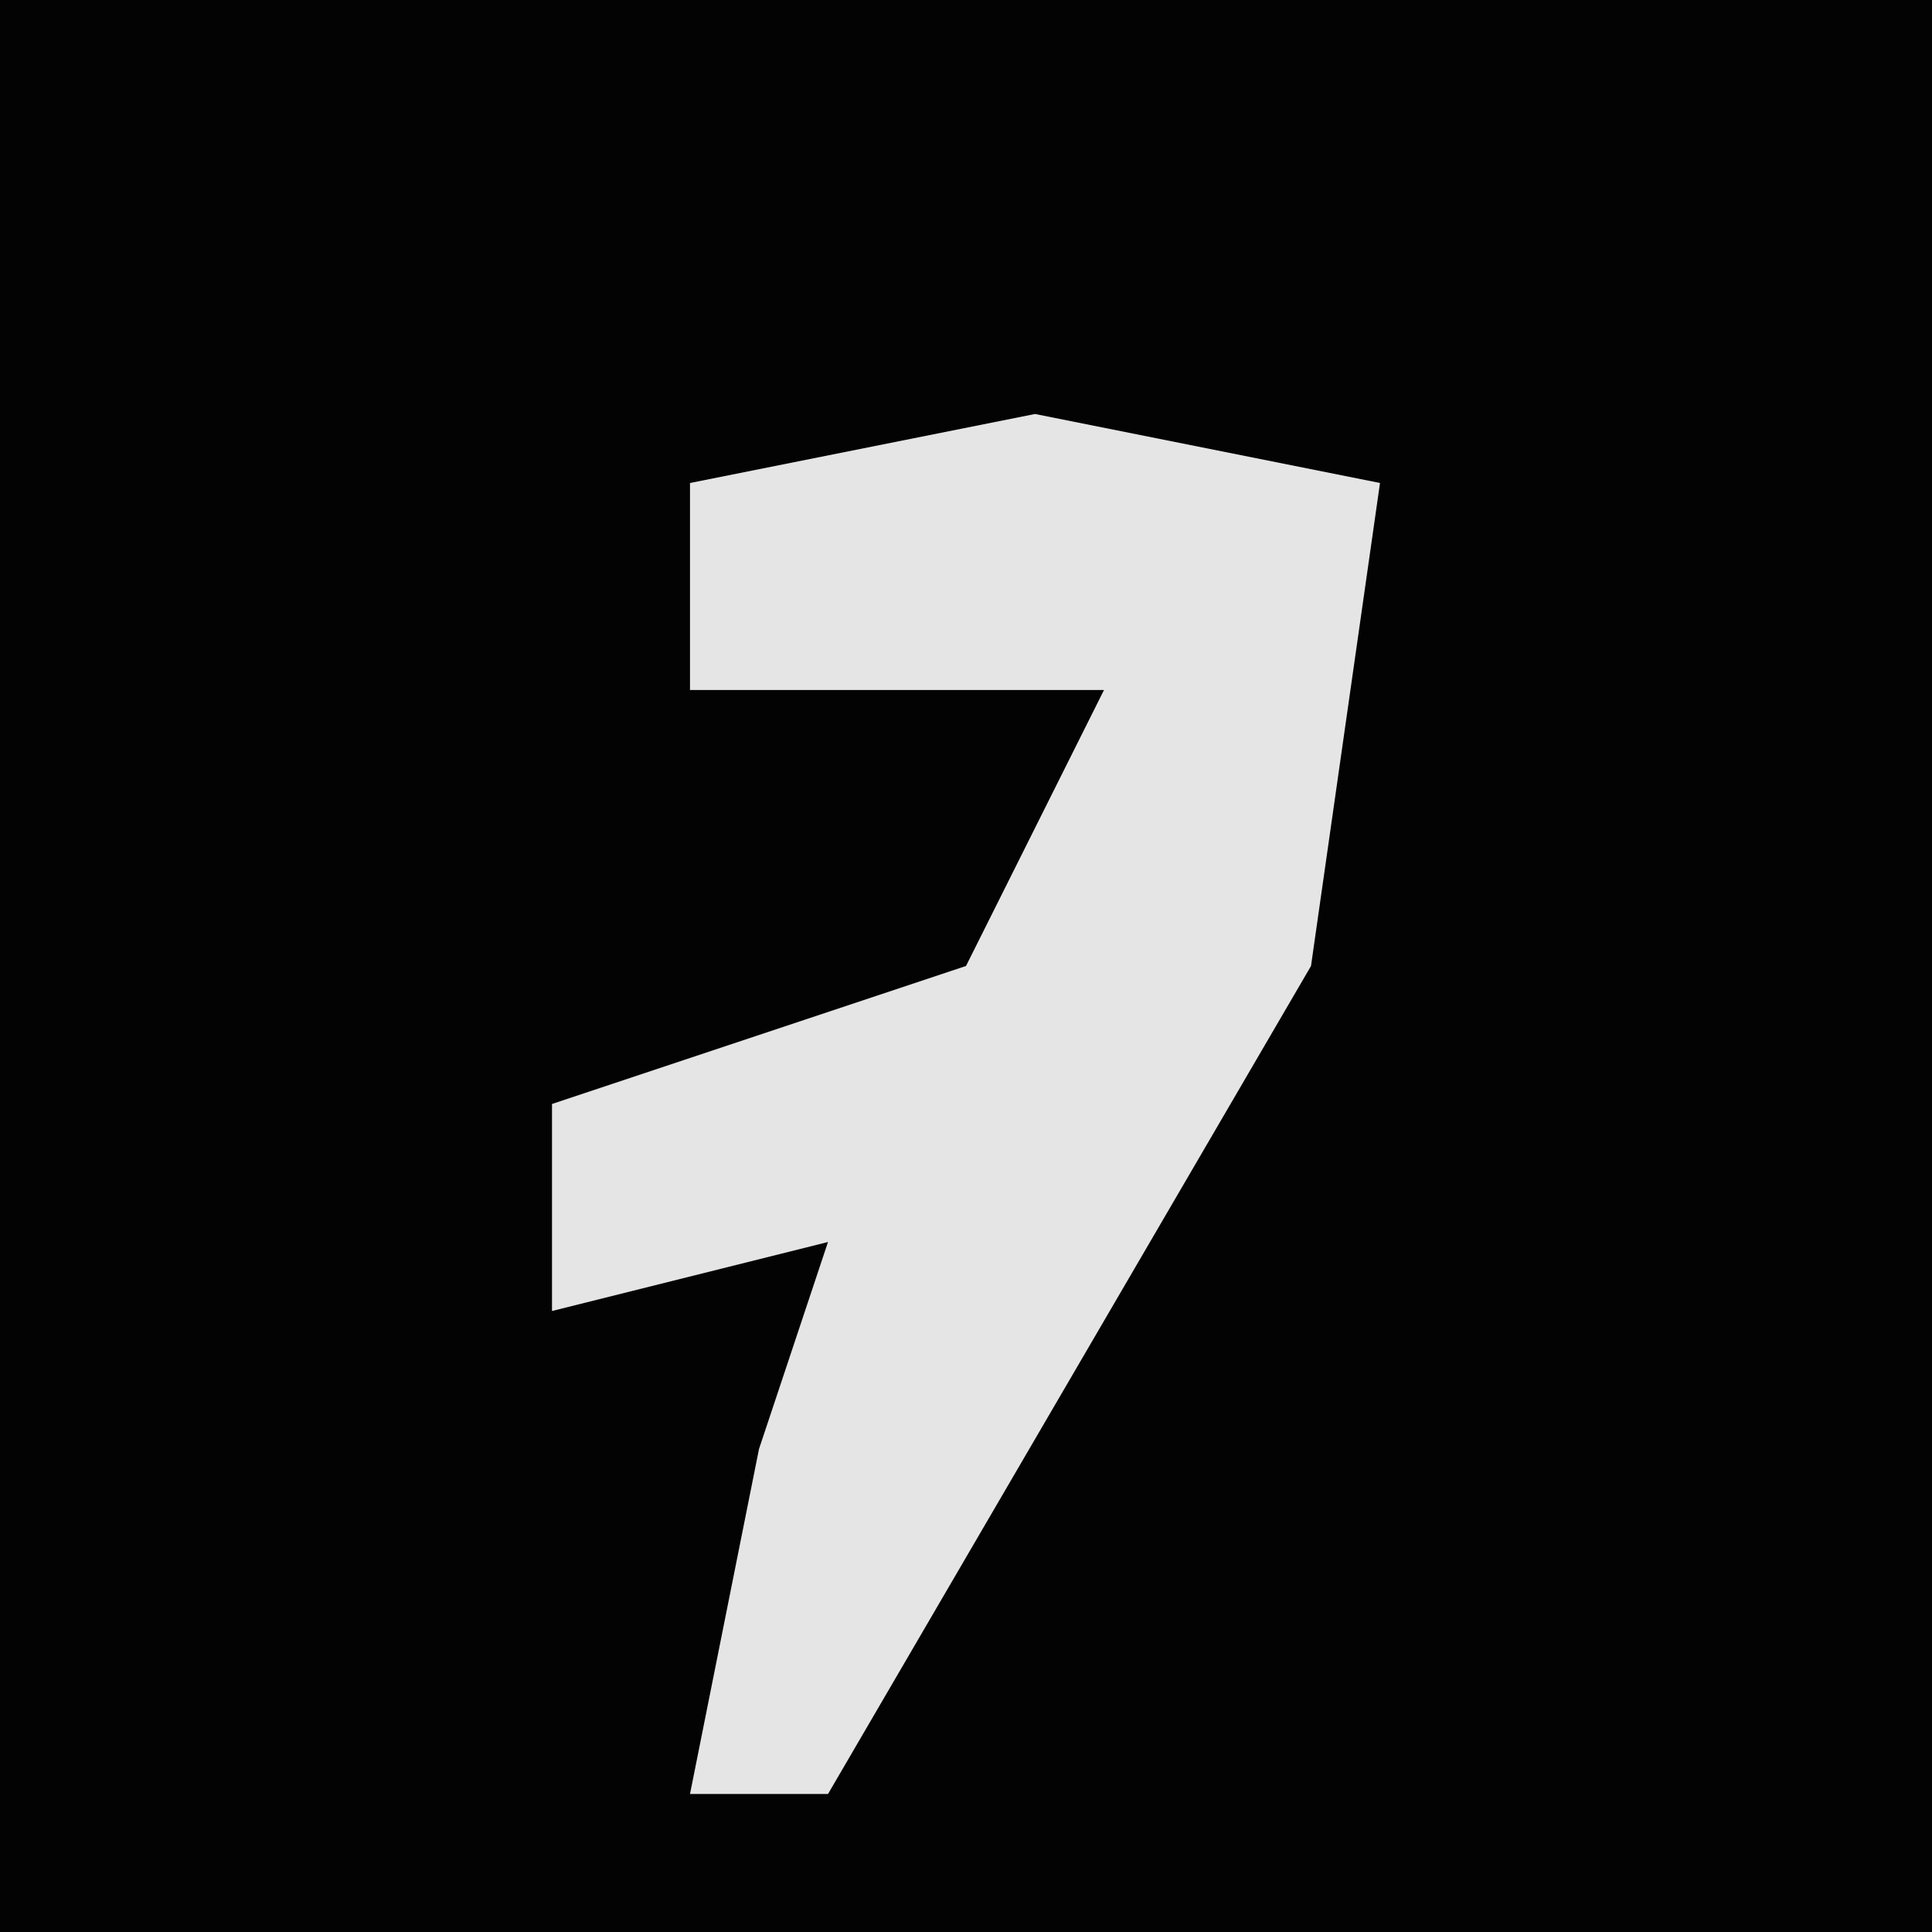 <?xml version="1.0" encoding="UTF-8"?>
<svg version="1.1" xmlns="http://www.w3.org/2000/svg" width="28" height="28">
<path d="M0,0 L28,0 L28,28 L0,28 Z " fill="#030303" transform="translate(0,0)"/>
<path d="M0,0 L5,1 L4,8 L-3,20 L-5,20 L-4,15 L-3,12 L-7,13 L-7,10 L-1,8 L1,4 L-5,4 L-5,1 Z " fill="#E5E5E5" transform="translate(15,6)"/>
</svg>
